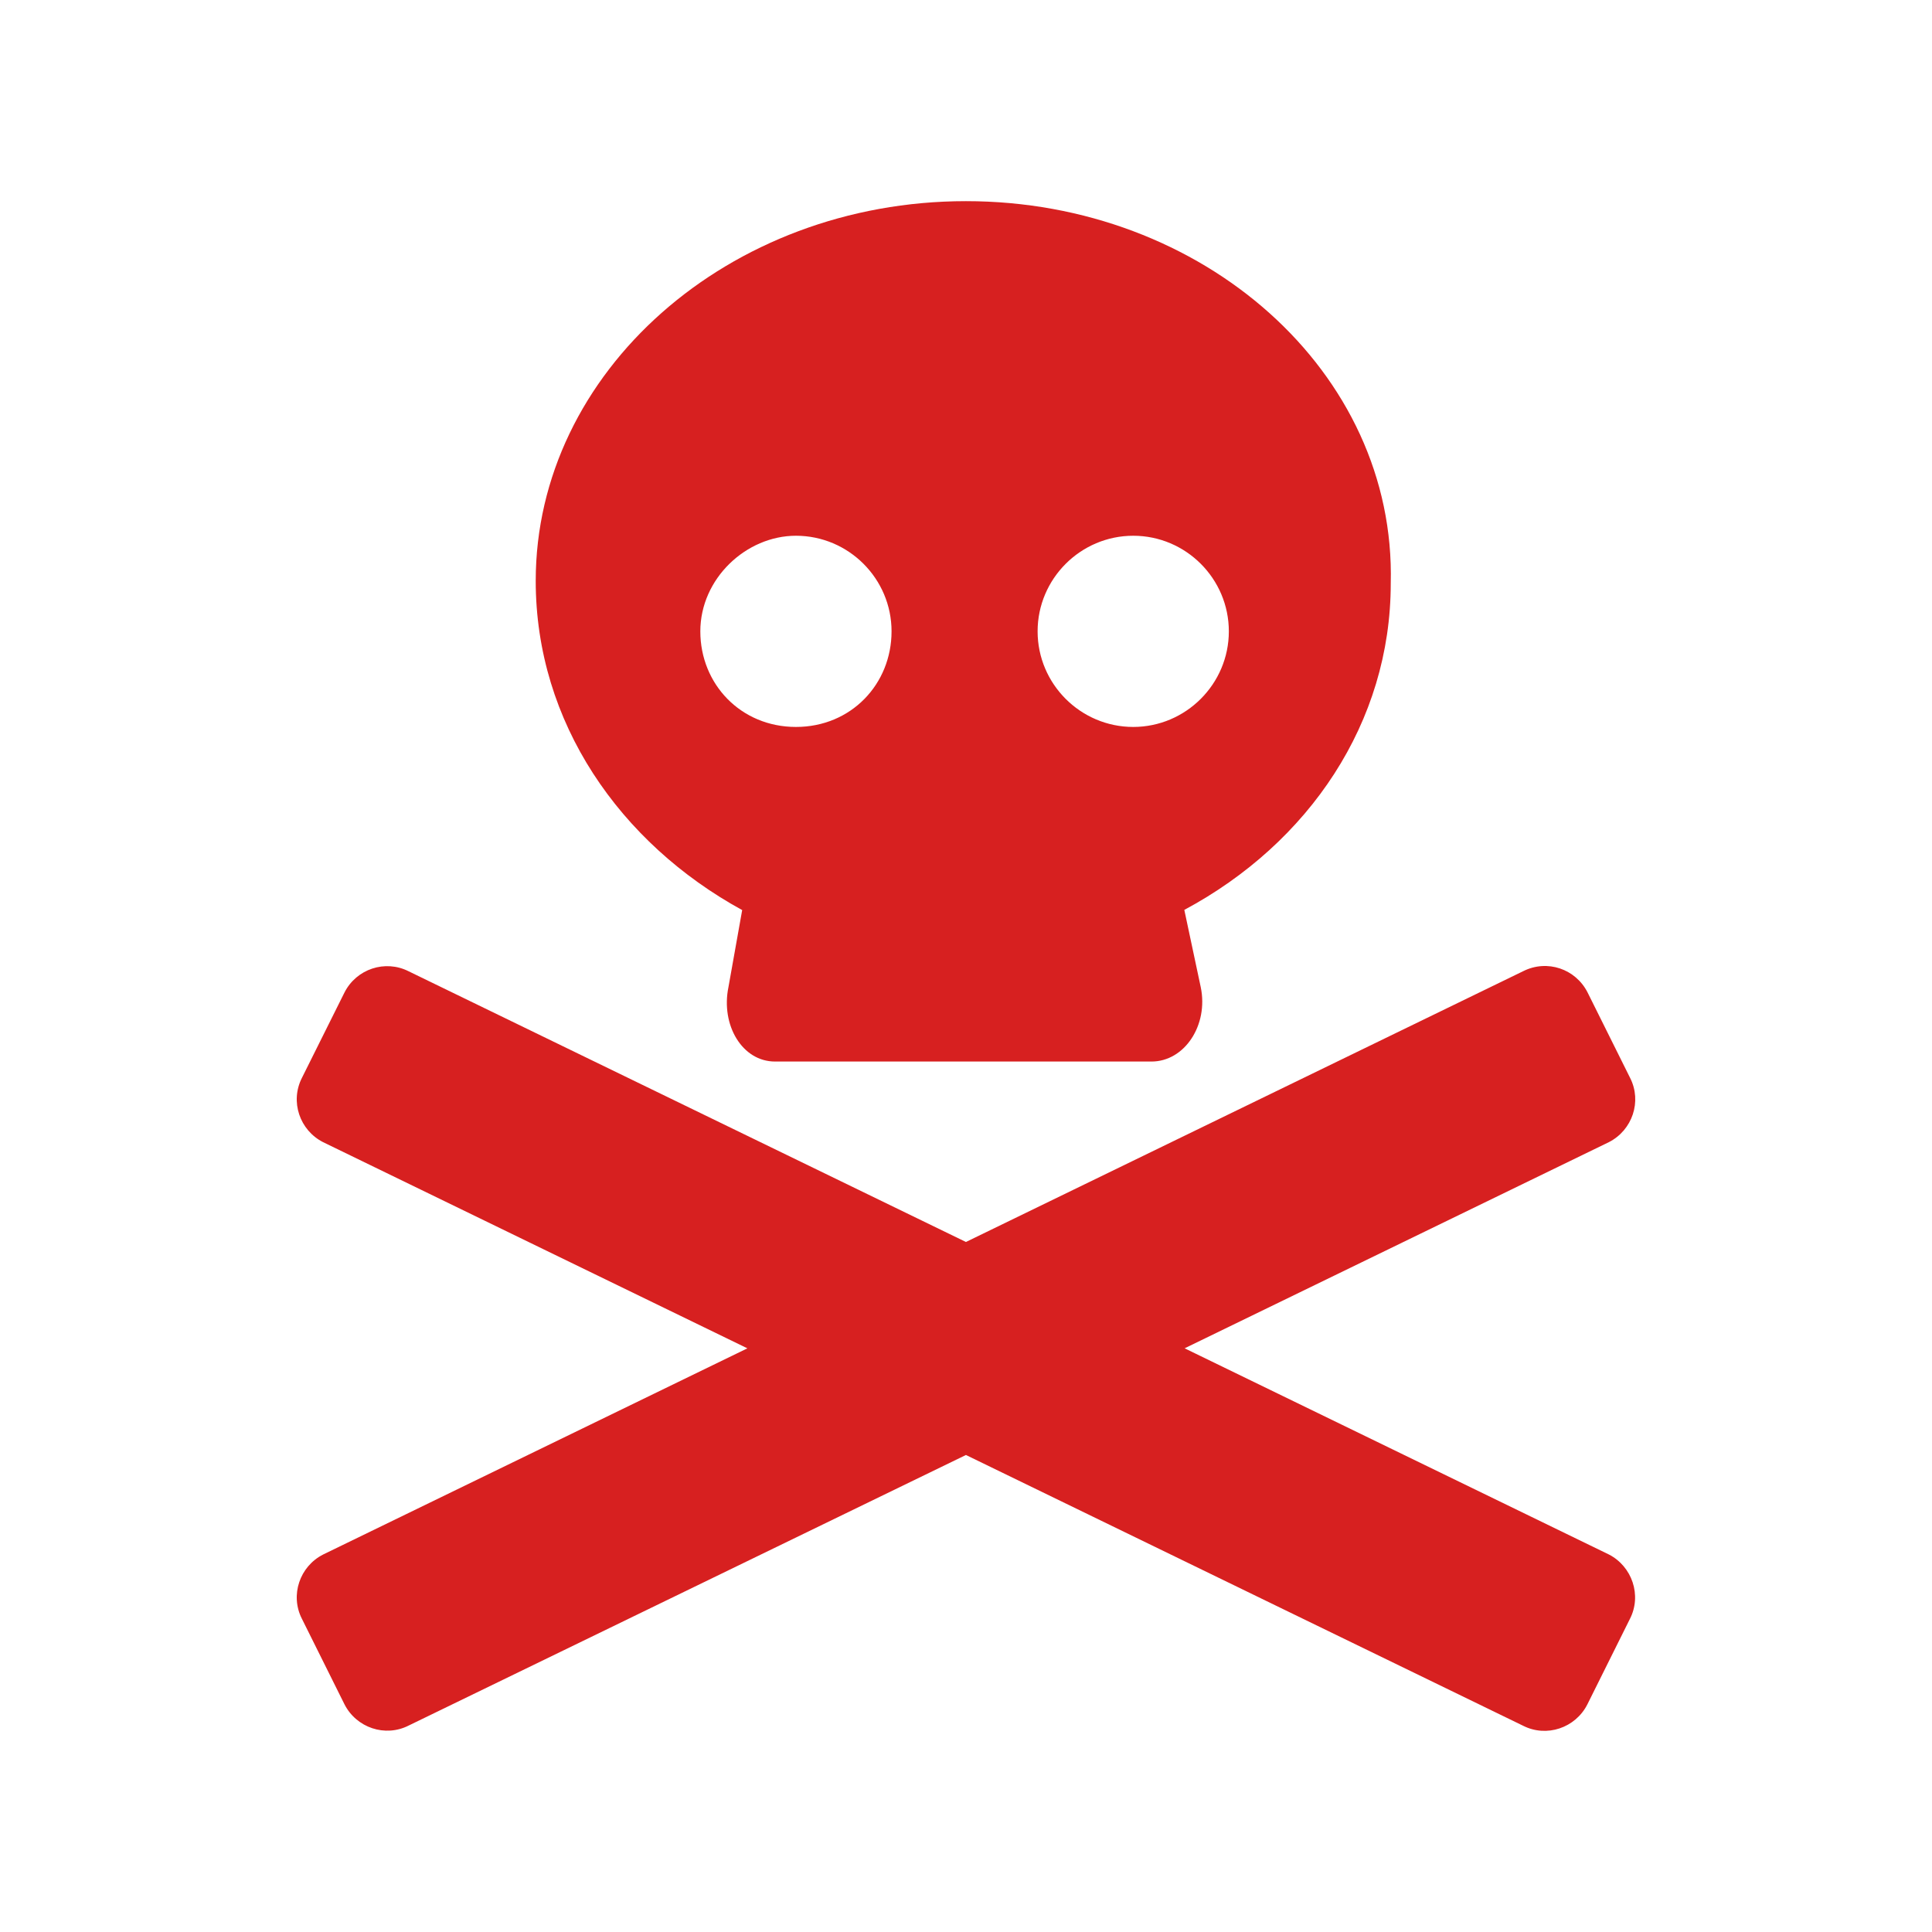 <?xml version="1.0" encoding="UTF-8" standalone="no" ?>
<!DOCTYPE svg PUBLIC "-//W3C//DTD SVG 1.1//EN" "http://www.w3.org/Graphics/SVG/1.1/DTD/svg11.dtd">
<svg xmlns="http://www.w3.org/2000/svg" xmlns:xlink="http://www.w3.org/1999/xlink" version="1.1" width="1080" height="1080" viewBox="0 0 1080 1080" xml:space="preserve">
<desc>Created with Fabric.js 5.2.4</desc>
<defs>
</defs>
<rect x="0" y="0" width="100%" height="100%" fill="transparent"></rect>
<g transform="matrix(1 0 0 1 540 540)" id="5f6915d9-5e06-49cc-be22-1765f1766137"  >
<rect style="stroke: none; stroke-width: 1; stroke-dasharray: none; stroke-linecap: butt; stroke-dashoffset: 0; stroke-linejoin: miter; stroke-miterlimit: 4; fill: rgb(255,255,255); fill-rule: nonzero; opacity: 1; visibility: hidden;" vector-effect="non-scaling-stroke"  x="-540" y="-540" rx="0" ry="0" width="1080" height="1080" />
</g>
<g transform="matrix(1 0 0 1 540 540)" id="8b6f39de-5bf9-4c66-904b-cbae711eac1d"  >
</g>
<g transform="matrix(NaN NaN NaN NaN 0 0)"  >
<g style=""   >
</g>
</g>
<g transform="matrix(NaN NaN NaN NaN 0 0)"  >
<g style=""   >
</g>
</g>
<g transform="matrix(1.67 0 0 1.67 540 540)" id="54ad5b75-6b54-411d-9c78-da7c12d10b8e"  >
<path style="stroke: rgb(0,0,0); stroke-width: 0; stroke-dasharray: none; stroke-linecap: butt; stroke-dashoffset: 0; stroke-linejoin: miter; stroke-miterlimit: 4; fill: rgb(215,32,32); fill-rule: nonzero; opacity: 1;" vector-effect="non-scaling-stroke"  transform=" translate(-224.02, -256.02)" d="M 439.2 453 L 297.2 383.99 L 439.2 314.99 C 447.076 310.99 450.33 301.36 446.325 293.49 L 432.075 264.86 C 428.074 256.984 418.575 253.73 410.575 257.735 L 224 348.4 L 37.47 257.8 C 29.59 253.8 19.97 257 15.97 264.9 L 1.715 293.5 C -2.286 301.4 0.965 311 8.842 315 L 150.842 384 L 8.842 453.01 C 0.966 457.01 -2.288 466.64 1.715 474.51 L 15.965 503.14 C 19.966 511.016 29.595 514.27 37.465 510.265 L 224 419.7 L 410.5 510.33 C 418.376 514.33 428 511.08 432 503.205 L 446.25 474.575 C 450.3 466.7 447 457 439.2 453 z M 149.1 237.3 L 144.5 263.1 C 141.9 275.8 149.1 288 160.1 288 L 286.1 288 C 297.23 288 305.23 275.75 302.6 263.12 L 297.098 237.24 C 338.858 214.87 366.198 174.49 366.198 127.94 C 368 57.25 303.5 0 224 0 C 144.5 0 79.99 57.25 79.99 127.1 C 79.99 174.5 108.2 214.9 149.1 237.3 z M 280 112 C 297.63 112 312 126.38 312 144 C 312 161.62 297.6 176 280 176 C 262.37 176 247.99 161.62 247.99 144 C 247.99 126.38 262.4 112 280 112 z M 167.1 112 C 184.73 112 199.1 126.38 199.1 144 C 199.1 161.62 185.6 176 167.1 176 C 148.6 176 135.09 161.62 135.09 144 C 135.09 126.38 150.4 112 167.1 112 z" stroke-linecap="round" />
</g>
</svg>